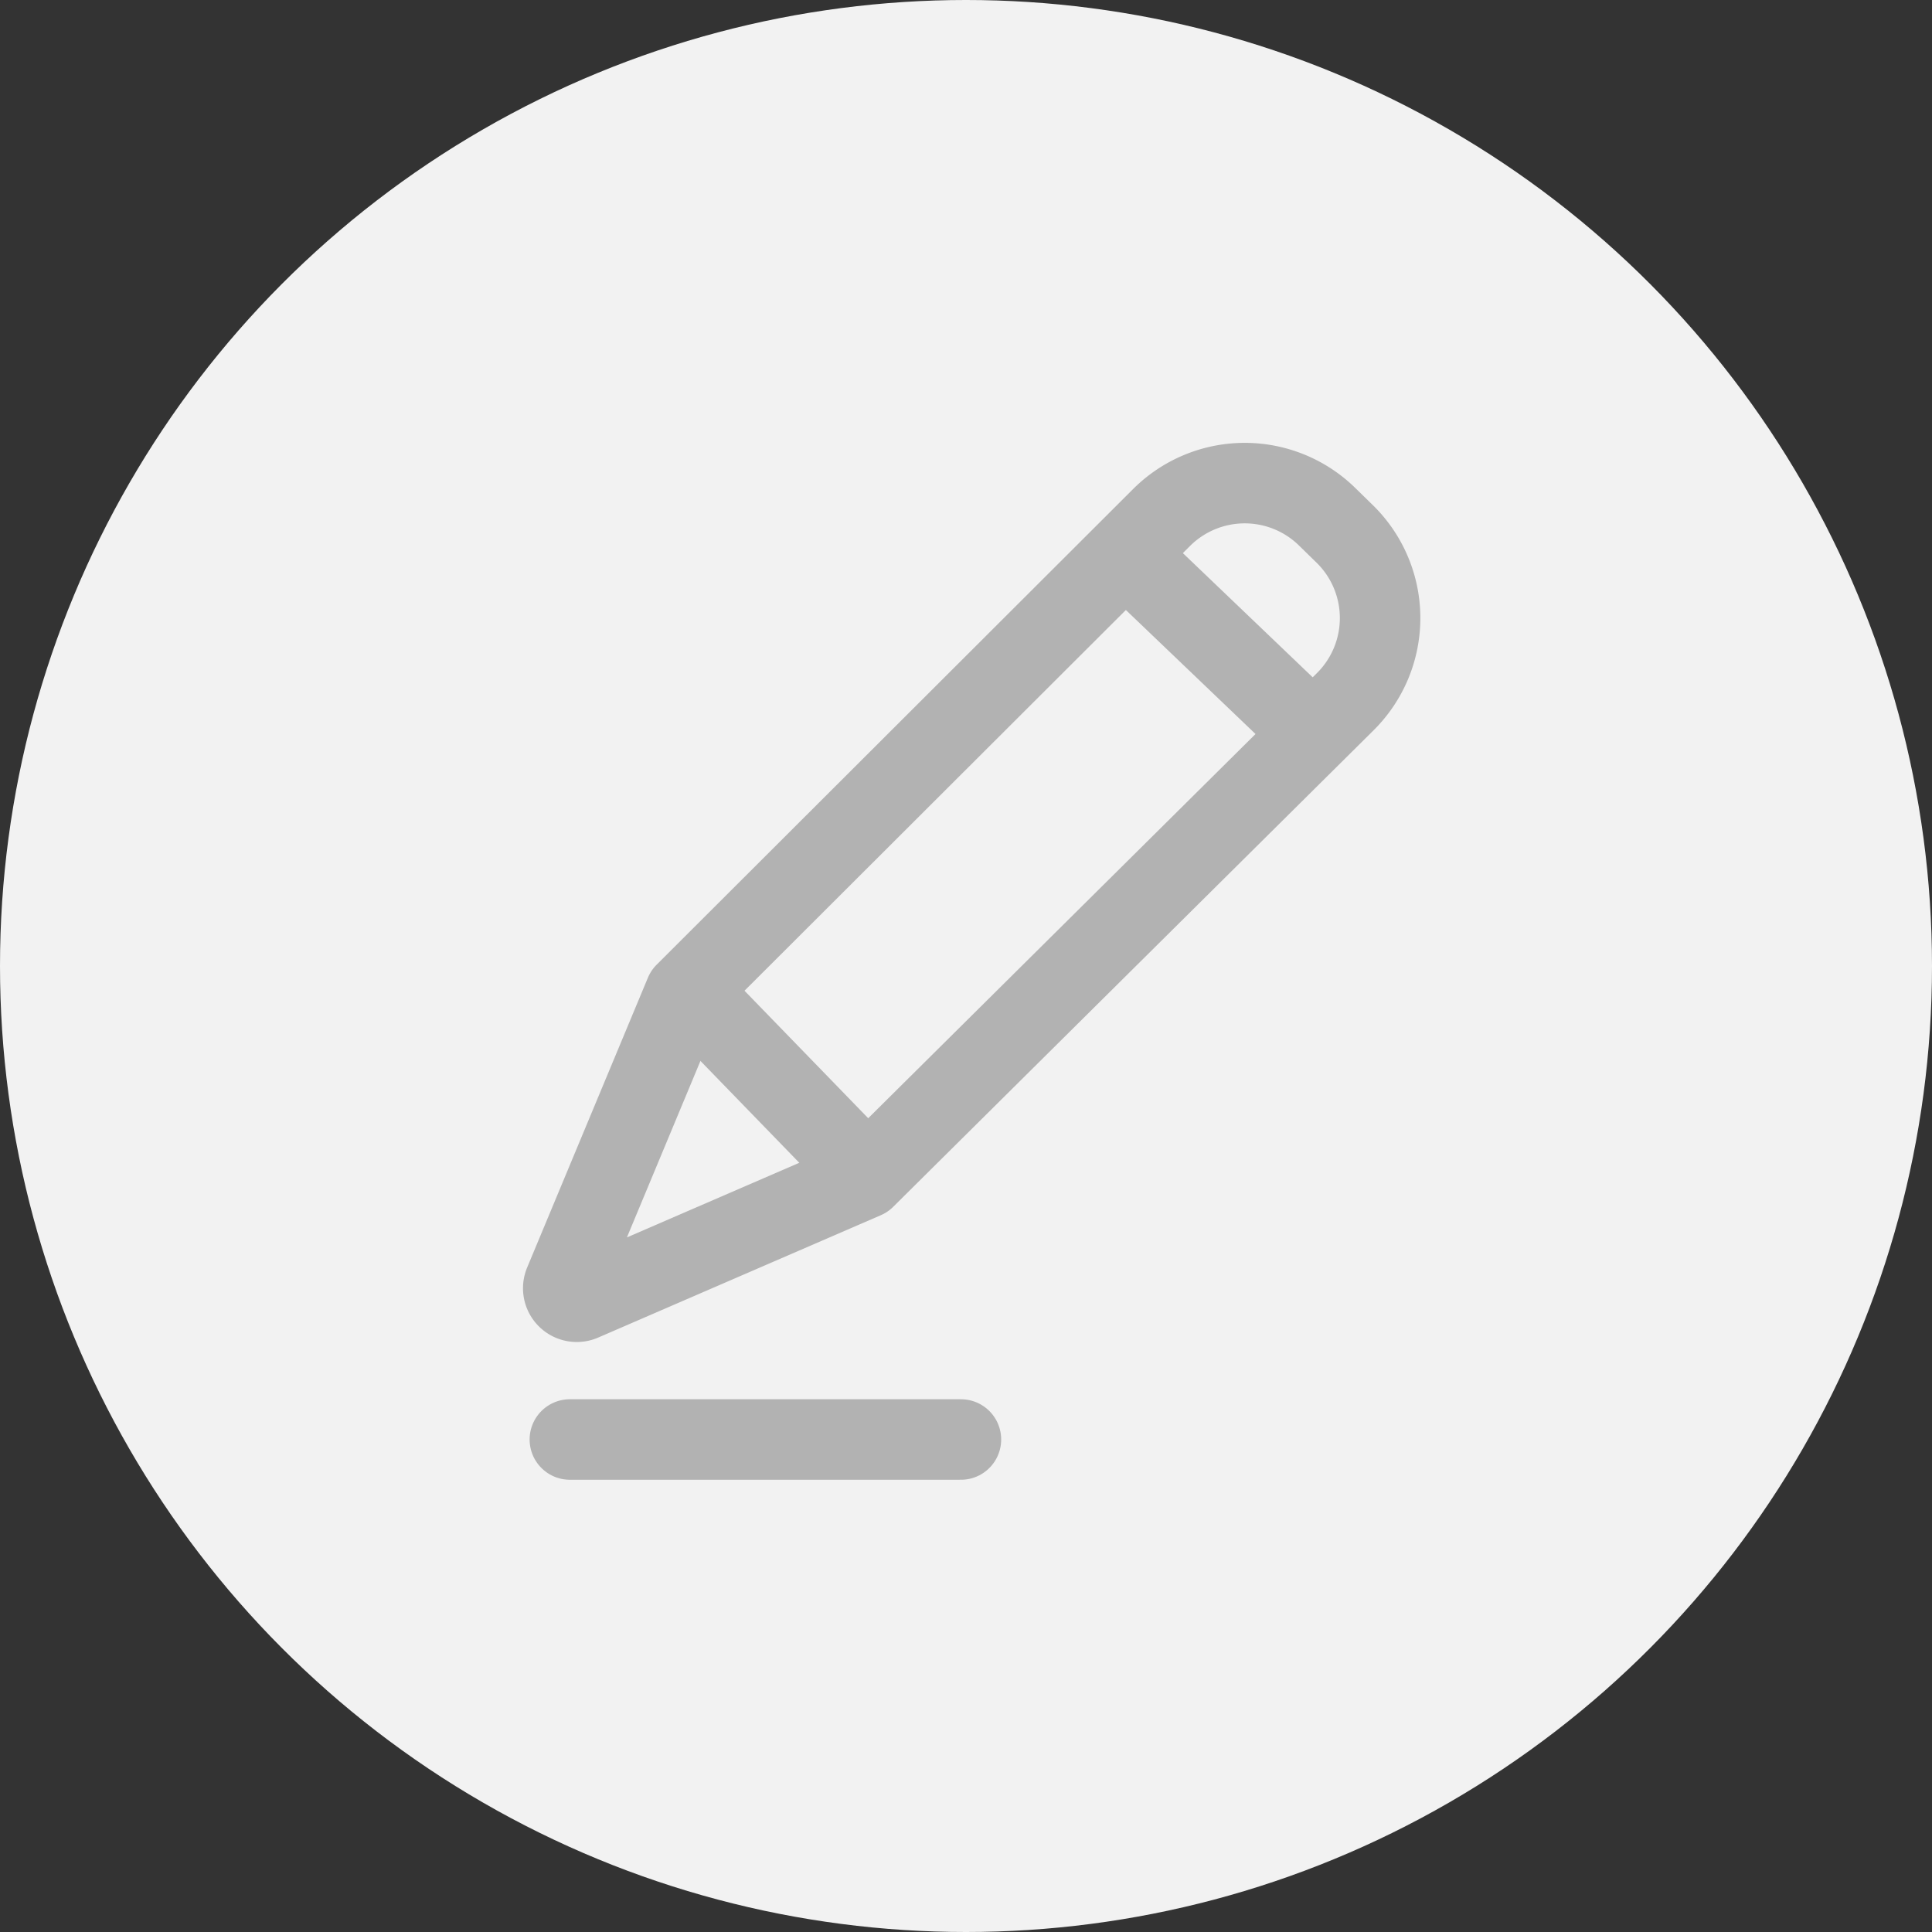 <svg xmlns="http://www.w3.org/2000/svg" width="24" height="24" viewBox="0 0 24 24">
  <rect x="0" y="0" width="24" height="24" fill="#333333" stroke="none"/>
  <g id="edit" transform="translate(-2326 -468)">
    <circle id="Ellipse_137" data-name="Ellipse 137" cx="12" cy="12" r="12" transform="translate(2326 468)" fill="#f2f2f2"/>
    <path id="Path_590" data-name="Path 590" d="M475.215,630.441l-5.92,5.91-1.5,3.6a.168.168,0,0,0,.222.219l3.511-1.52,5.968-5.92a1.463,1.463,0,0,0-.008-2.086l-.22-.215A1.463,1.463,0,0,0,475.215,630.441Z" transform="translate(1865.215 -156.013)" fill="none" stroke="#b2b2b2" stroke-linecap="square" stroke-linejoin="round" stroke-width="1"/>
    <path id="Path_591" data-name="Path 591" d="M472.054,647.2l2.256,2.325" transform="translate(1862.518 -166.872)" fill="none" stroke="#b2b2b2" stroke-width="1"/>
    <path id="Path_592" data-name="Path 592" d="M486.8,632.467l2.3,2.2" transform="translate(1853.205 -157.563)" fill="none" stroke="#b2b2b2" stroke-width="1"/>
    <path id="Path_593" data-name="Path 593" d="M465,662.28h4.858" transform="translate(1868.079 -176.398)" fill="none" stroke="#b2b2b2" stroke-linecap="round" stroke-width="1"/>
  </g>
</svg>
